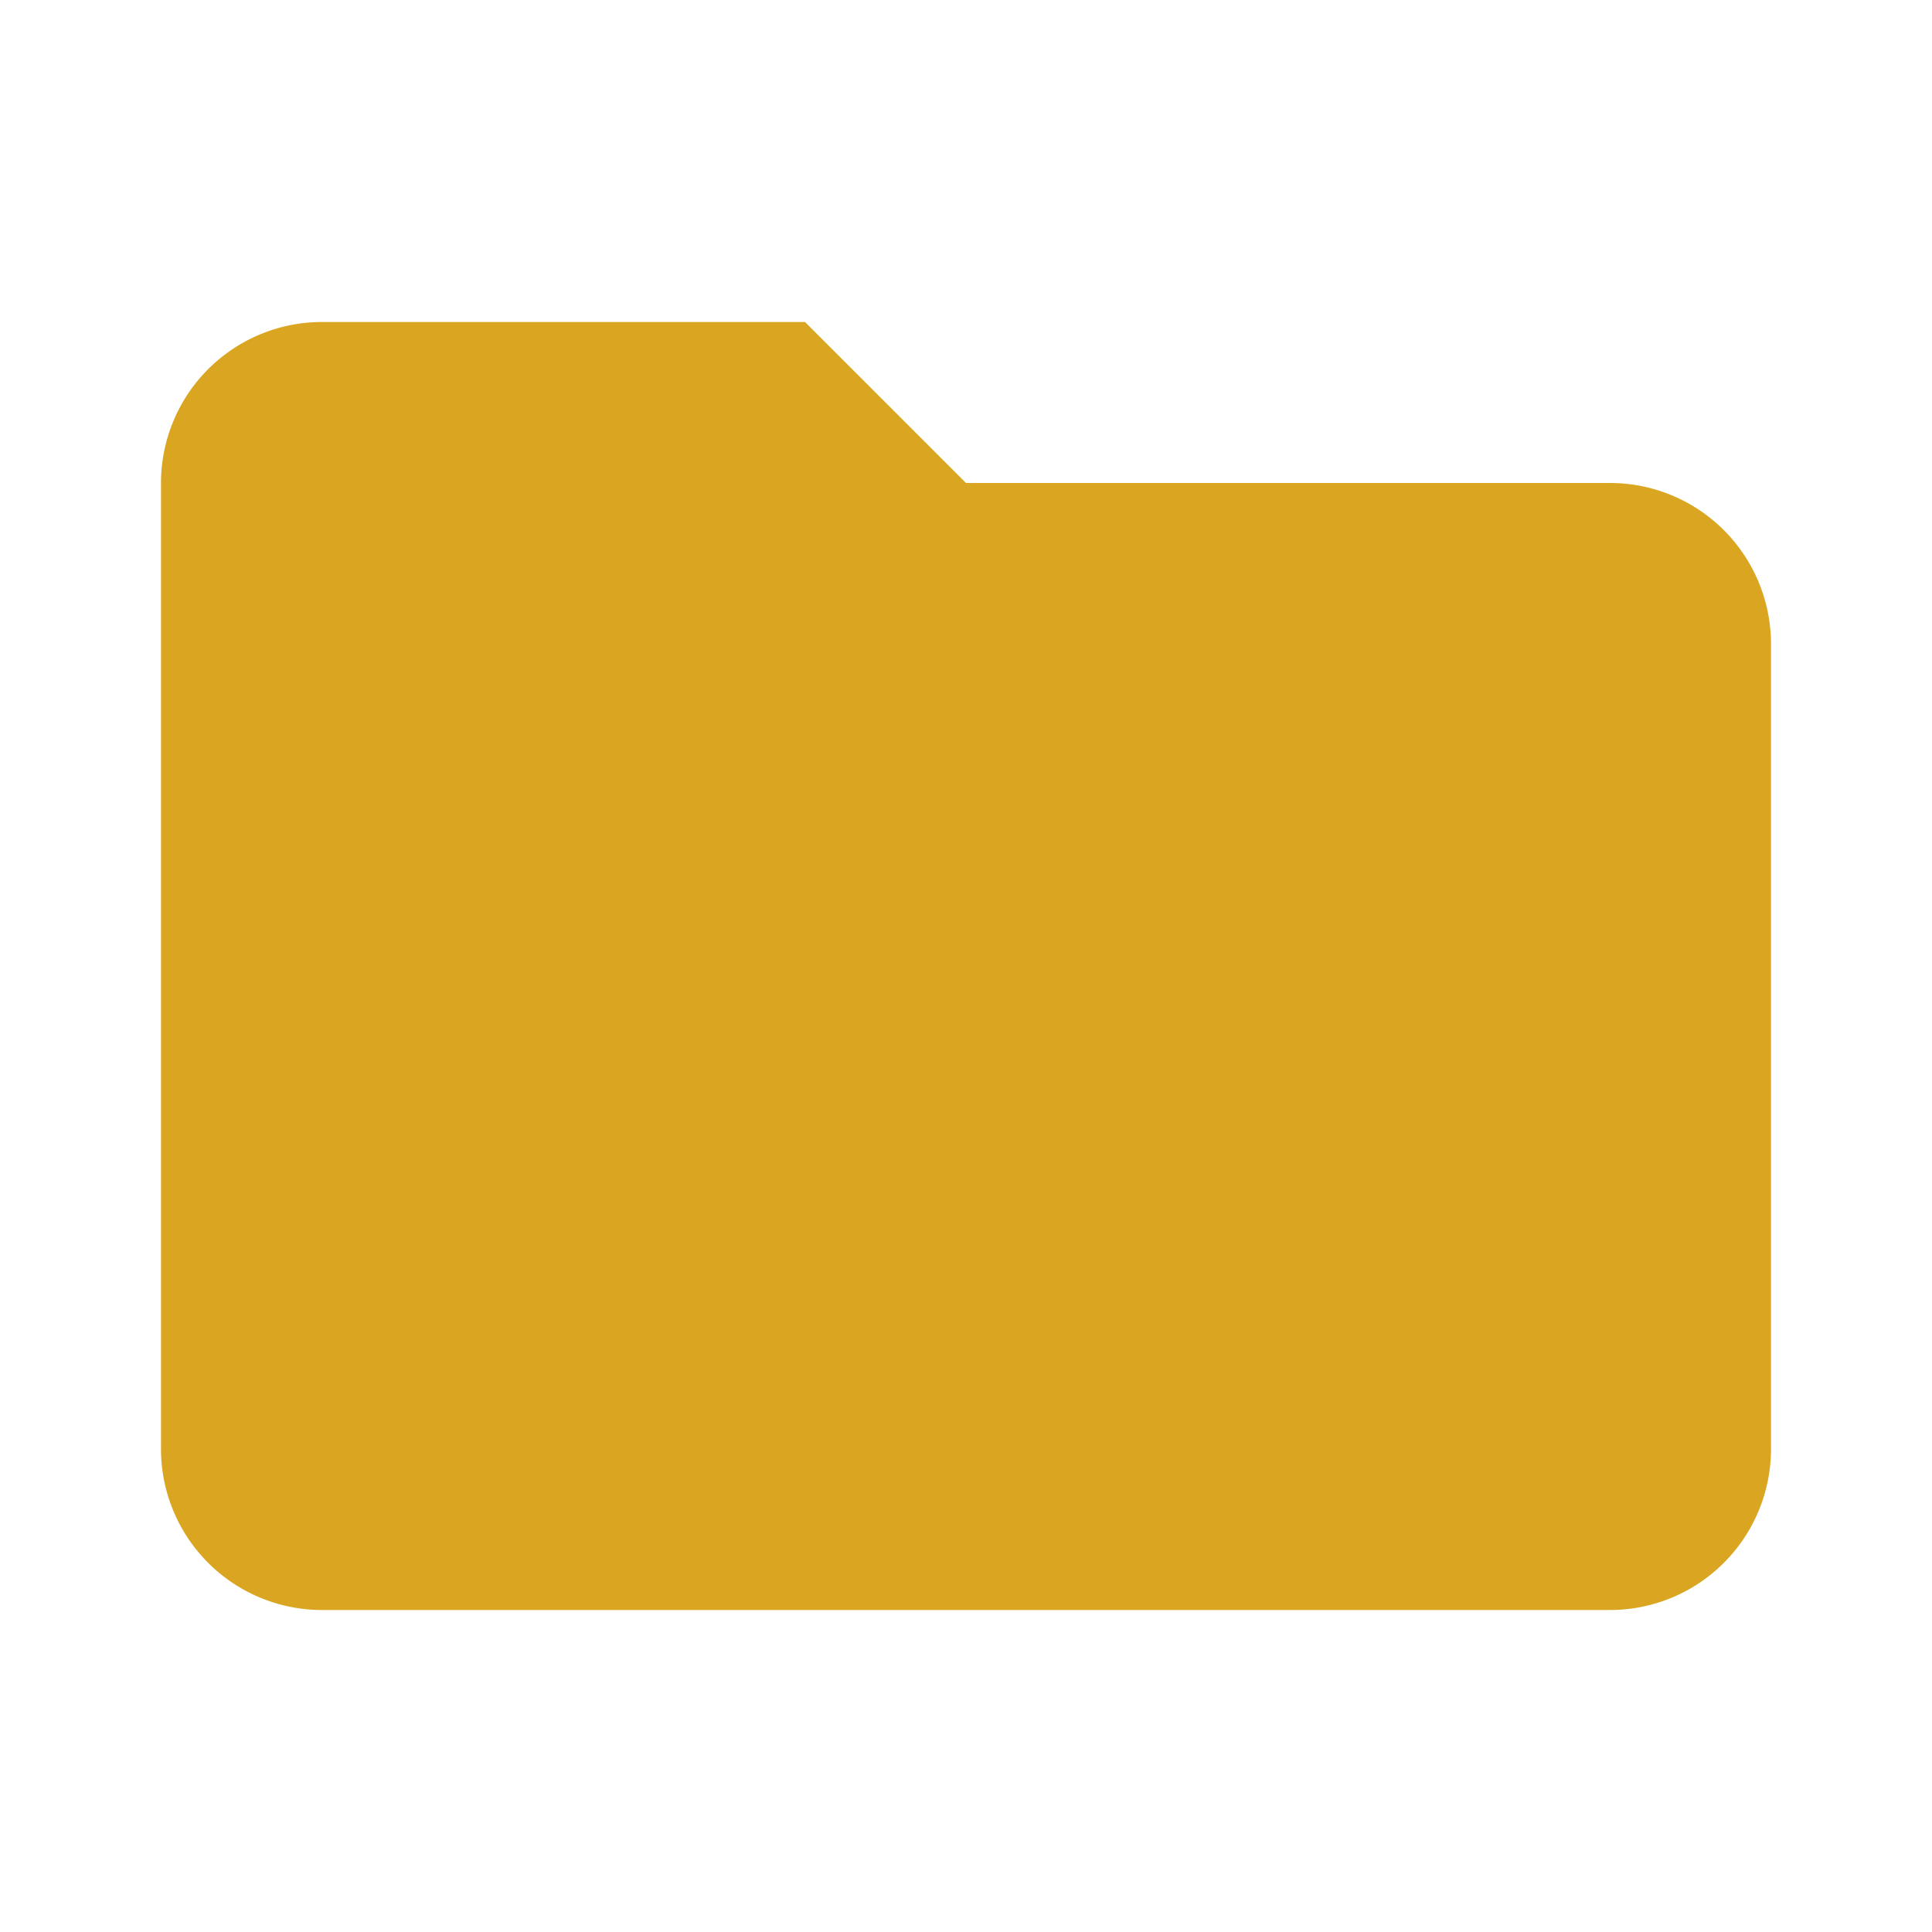 <svg xmlns="http://www.w3.org/2000/svg" width="24" height="24" fill="goldenrod" viewBox="0 0 24 24">
  <path d="M10 4l2 2h8a2 2 0 0 1 2 2v10a2 2 0 0 1-2 2H4a2 
           2 0 0 1-2-2V6a2 2 0 0 1 2-2h6z"/>
</svg>
